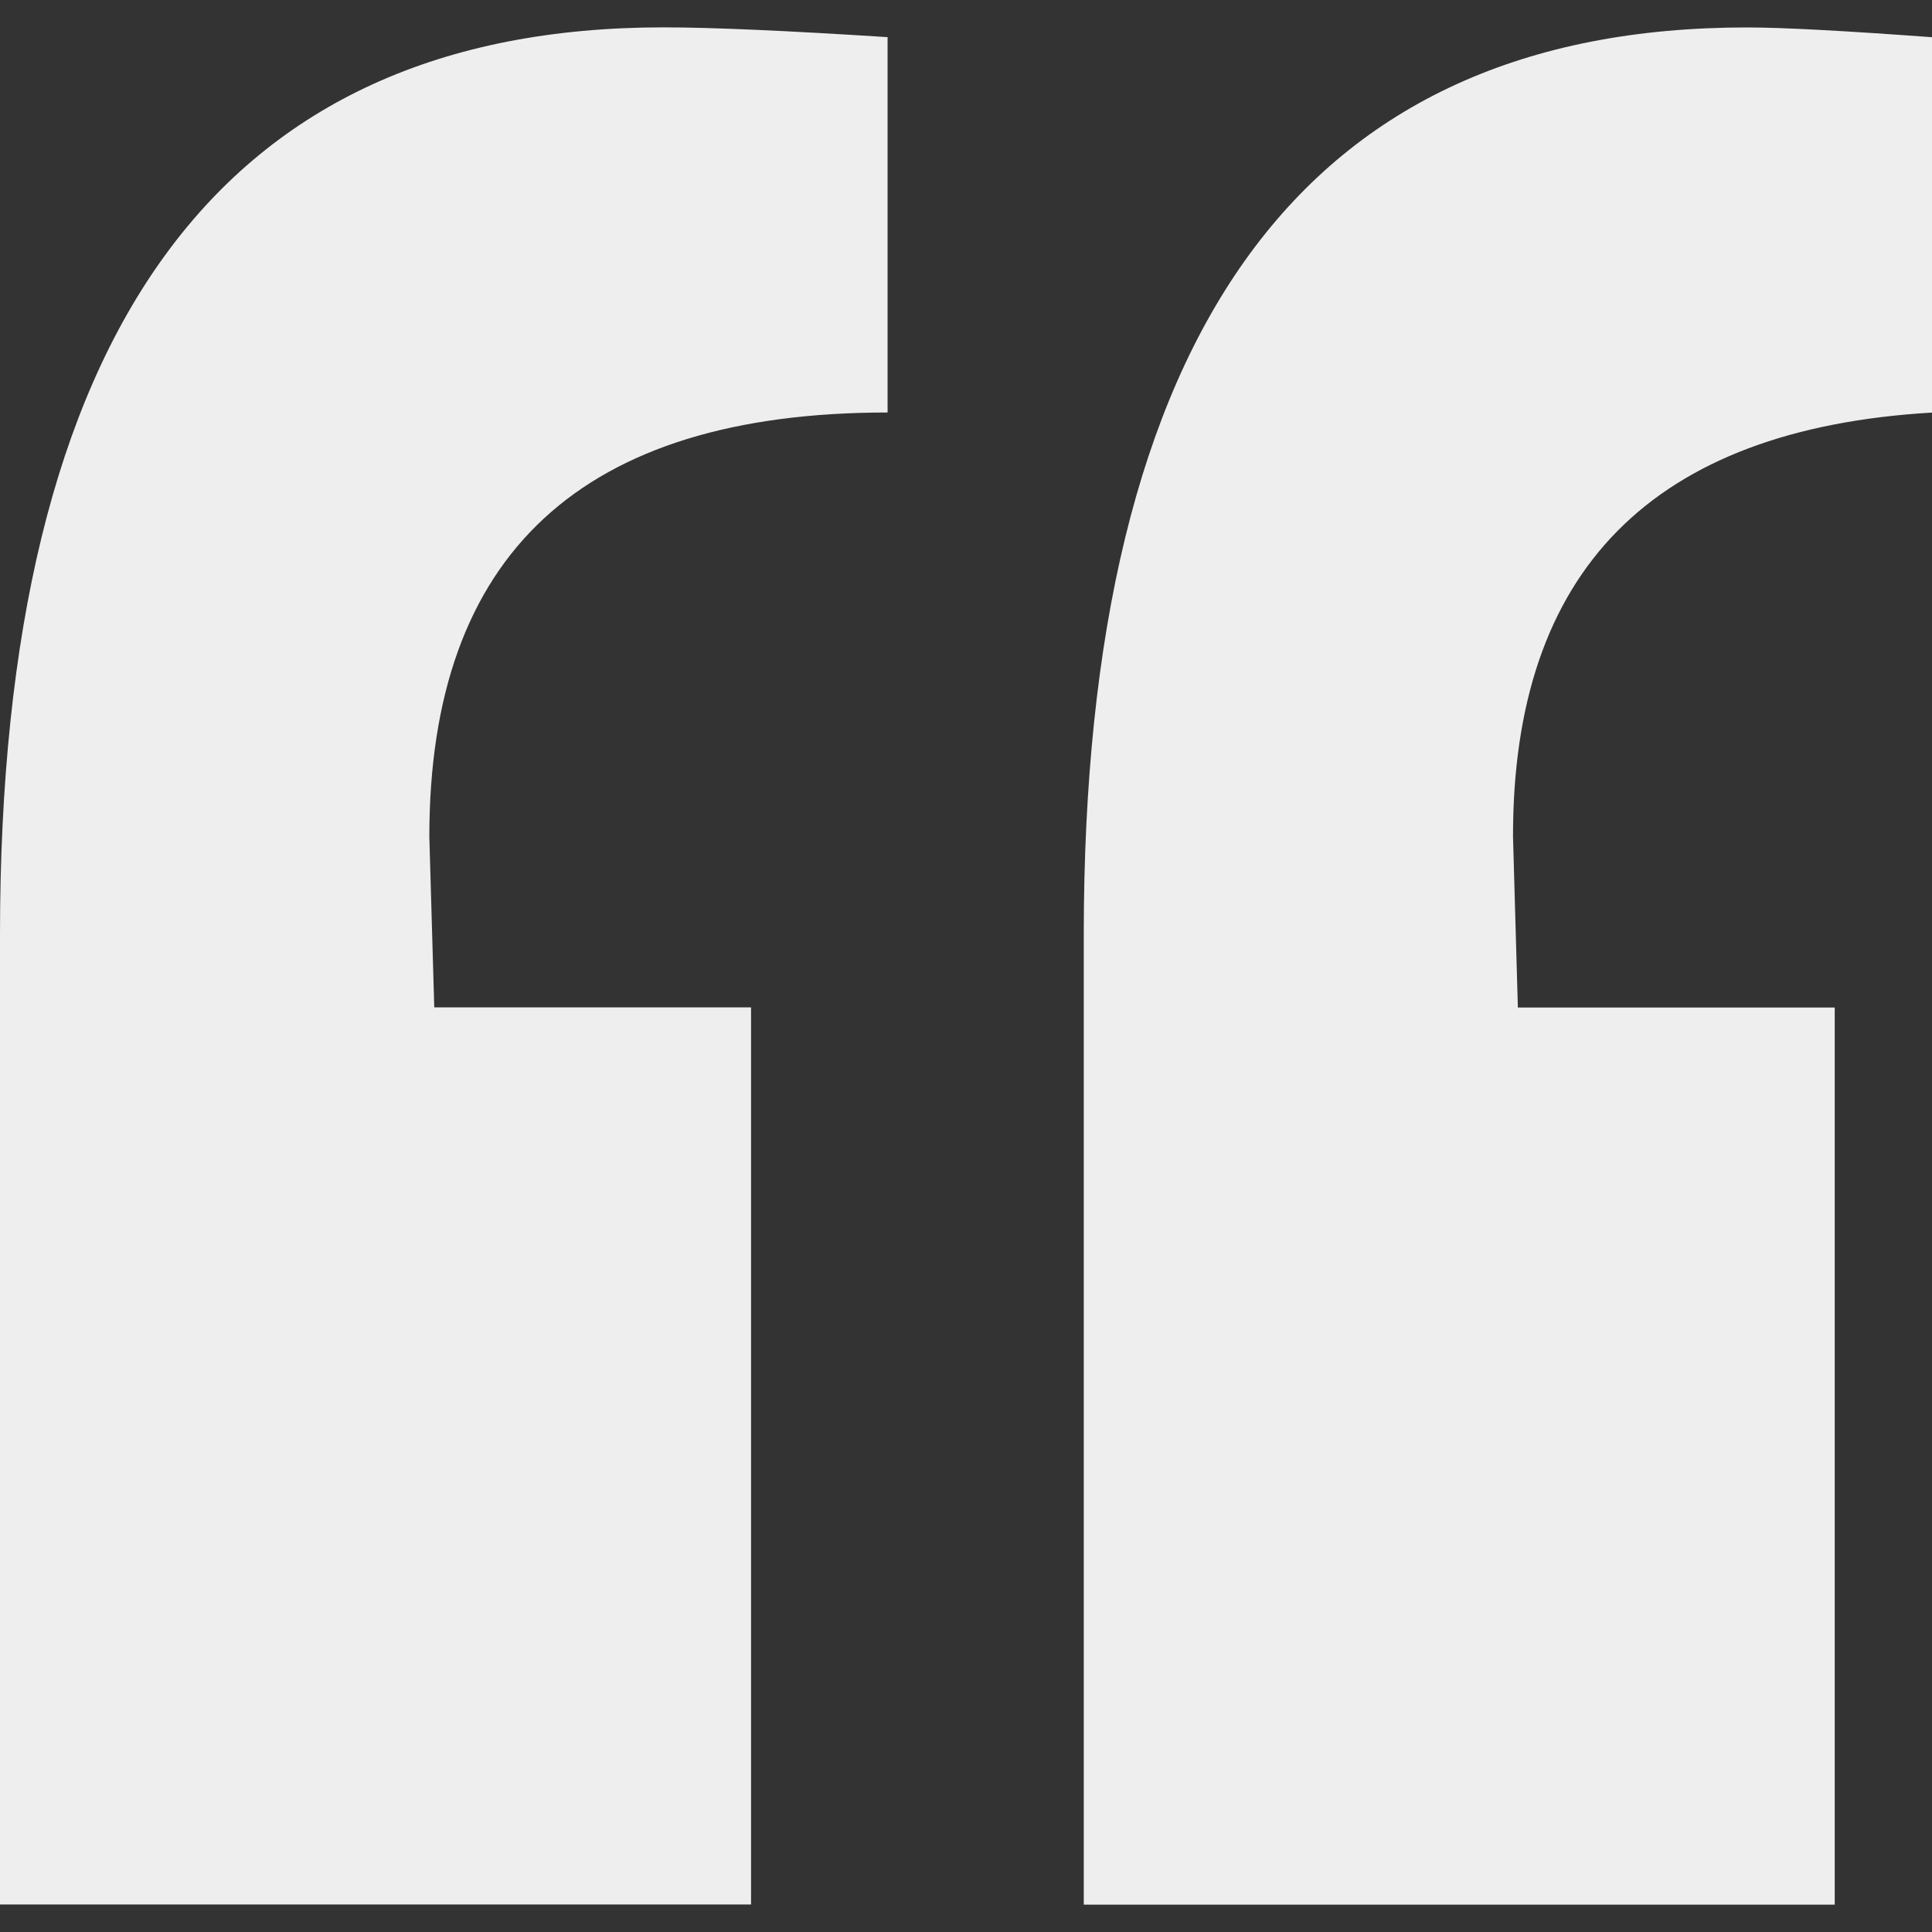 <svg xmlns="http://www.w3.org/2000/svg" width="23.517" height="23.517" fill="#eee"><rect width="100%" height="100%" fill="#333333" stroke="none"/><path d="M8.075.333c.594 0 1.504.041 2.729.119v4.569c-3.722 0-5.578 1.722-5.578 5.164l.06 2.077h3.856v10.92H0V11.373C.001 4.012 2.693.333 8.075.333zm15.442 4.689V.453C22.452.375 21.7.334 21.263.334c-5.381 0-8.071 3.68-8.071 11.041v11.809h9.141v-10.92h-3.857l-.059-2.077c-.005-3.245 1.698-4.966 5.1-5.165z"/></svg>